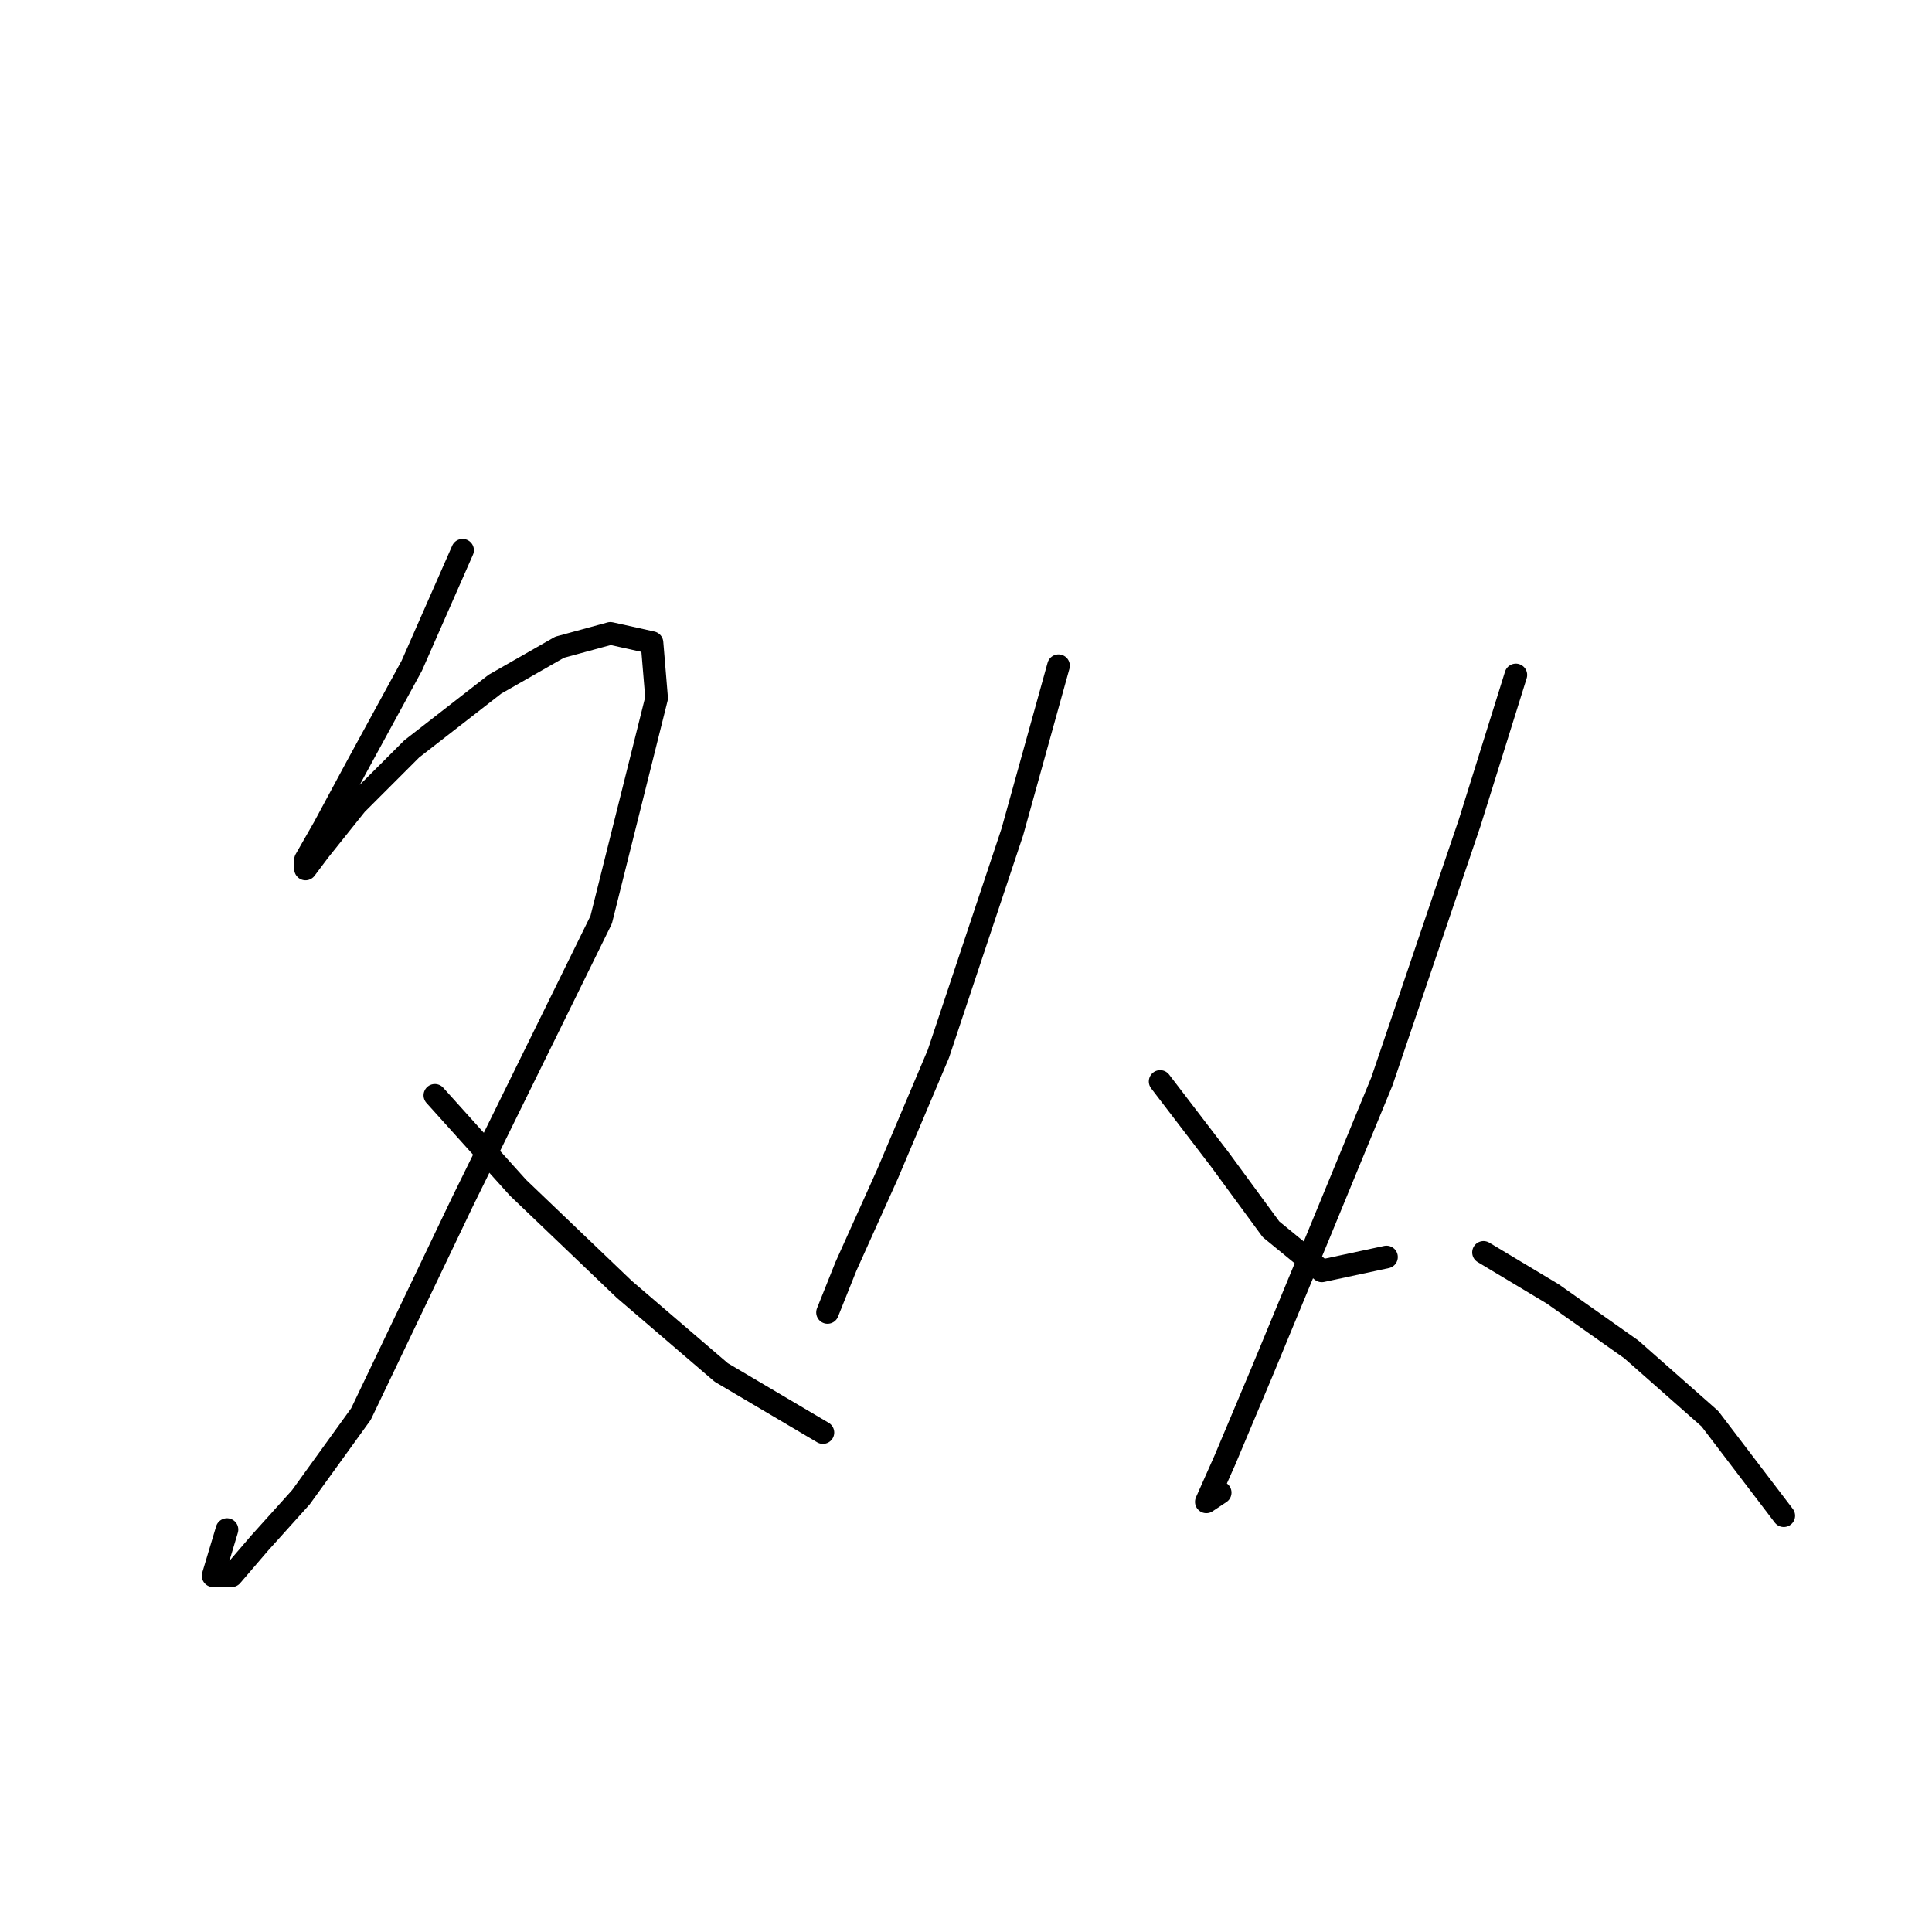 <?xml version="1.0" standalone="no"?>
    <svg width="256" height="256" xmlns="http://www.w3.org/2000/svg" version="1.1">
    <polyline stroke="black" stroke-width="3" stroke-linecap="round" fill="transparent" stroke-linejoin="round" points="61.295 72.907 54.562 88.21 47.216 101.677 42.932 109.634 40.483 113.919 40.483 115.143 42.32 112.695 47.216 106.573 54.562 99.228 65.58 90.658 74.149 85.762 80.883 83.925 86.392 85.149 87.004 92.495 79.659 121.876 61.295 159.215 47.829 187.372 39.871 198.39 34.362 204.512 30.689 208.796 28.241 208.796 30.077 202.675 30.077 202.675 " />
        <polyline stroke="black" stroke-width="3" stroke-linecap="round" fill="transparent" stroke-linejoin="round" points="57.622 145.137 68.64 157.379 82.719 170.845 95.573 181.863 109.04 189.821 109.04 189.821 " />
        <polyline stroke="black" stroke-width="3" stroke-linecap="round" fill="transparent" stroke-linejoin="round" points="140.258 88.21 134.137 110.246 124.343 139.628 117.61 155.543 112.1 167.785 109.652 173.906 109.652 173.906 " />
        <polyline stroke="black" stroke-width="3" stroke-linecap="round" fill="transparent" stroke-linejoin="round" points="153.724 143.3 161.682 153.706 168.415 162.888 175.148 168.397 183.718 166.561 183.718 166.561 " />
        <polyline stroke="black" stroke-width="3" stroke-linecap="round" fill="transparent" stroke-linejoin="round" points="200.857 89.434 194.736 109.022 183.106 143.3 174.536 164.112 167.191 181.863 162.294 193.494 159.845 199.003 161.682 197.778 161.682 197.778 " />
        <polyline stroke="black" stroke-width="3" stroke-linecap="round" fill="transparent" stroke-linejoin="round" points="196.572 165.948 205.754 171.457 216.16 178.803 226.566 187.985 236.359 200.839 236.359 200.839 " />
        </svg>